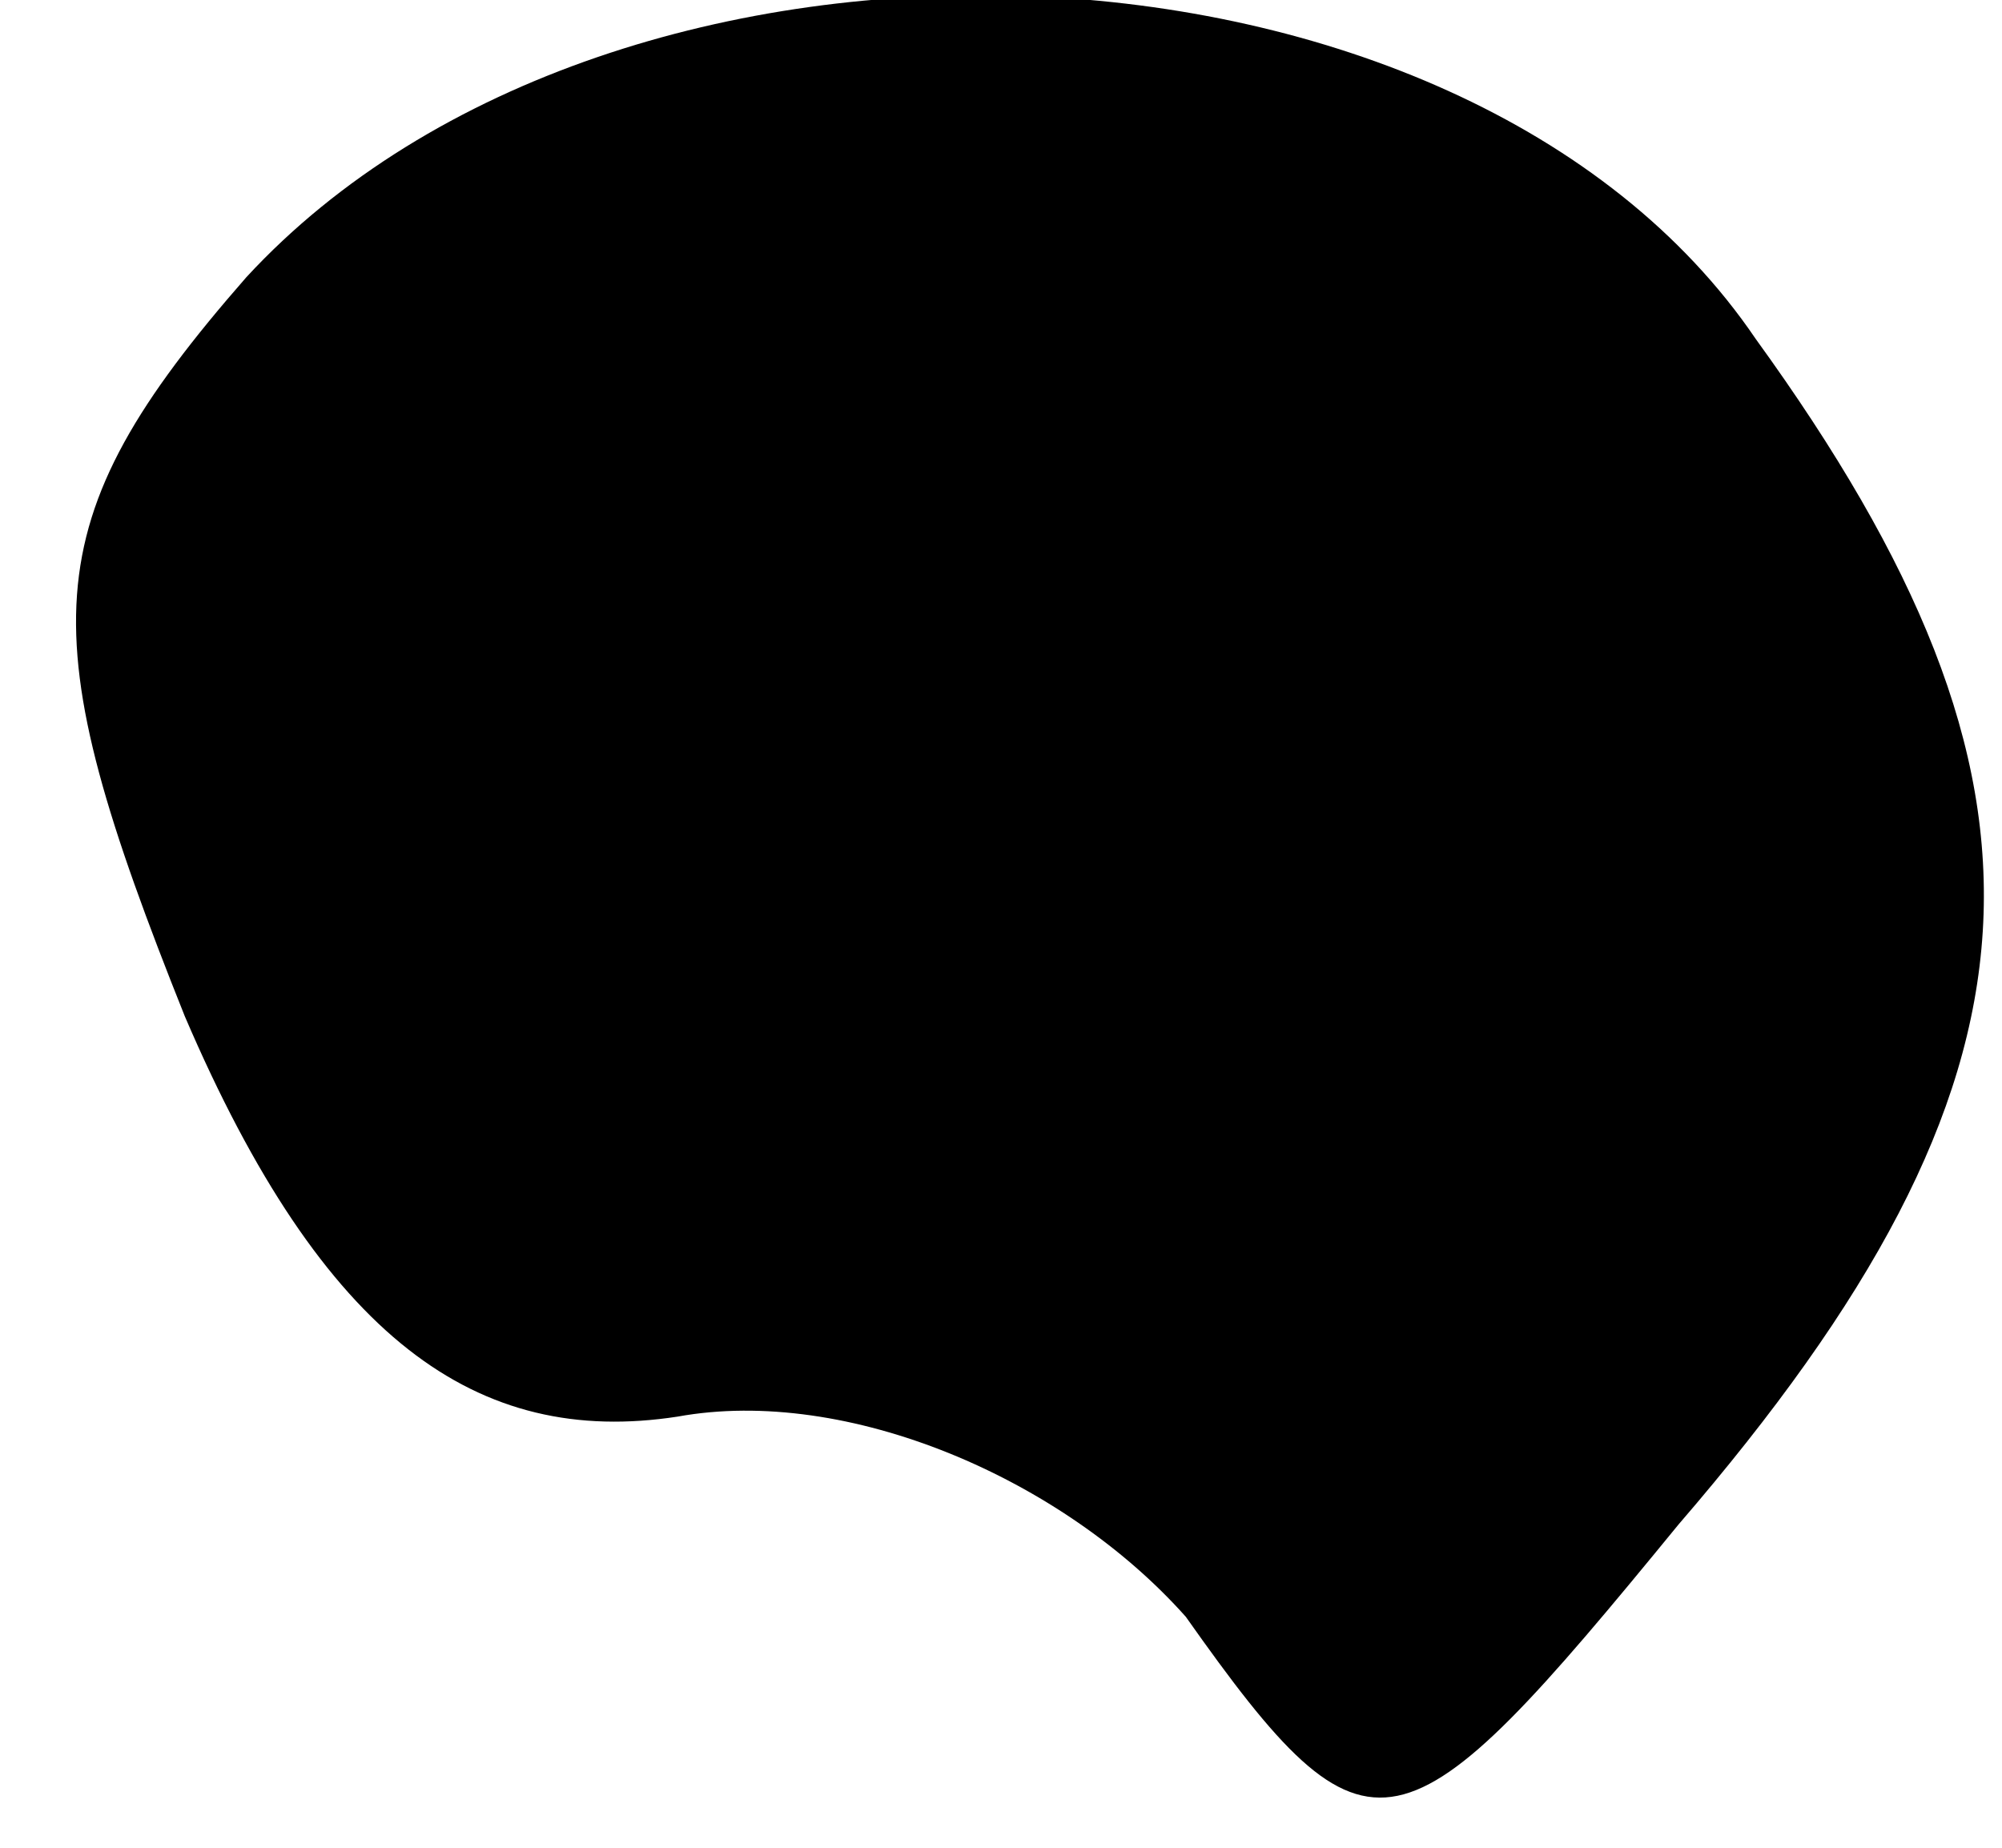 <?xml version="1.0" standalone="no"?>
<!DOCTYPE svg PUBLIC "-//W3C//DTD SVG 20010904//EN"
 "http://www.w3.org/TR/2001/REC-SVG-20010904/DTD/svg10.dtd">
<svg version="1.0" xmlns="http://www.w3.org/2000/svg"
 width="13pt" height="12pt" viewBox="0 0 13 12"
 preserveAspectRatio="xMidYMid meet">
<g transform="translate(0,12) scale(0.1,-0.1)"
fill="#000000" stroke="none">
<path fill="#000000" stroke="none" d="M16 102 c-14 -16 -14 -23 -4 -48 9 -21
19 -28 32 -26 11 2 25 -4 33 -13 12 -17 14 -16 32 6 25 29 26 48 5 77 -19 28
-74 30 -98 4z"/>
</g>
</svg>
